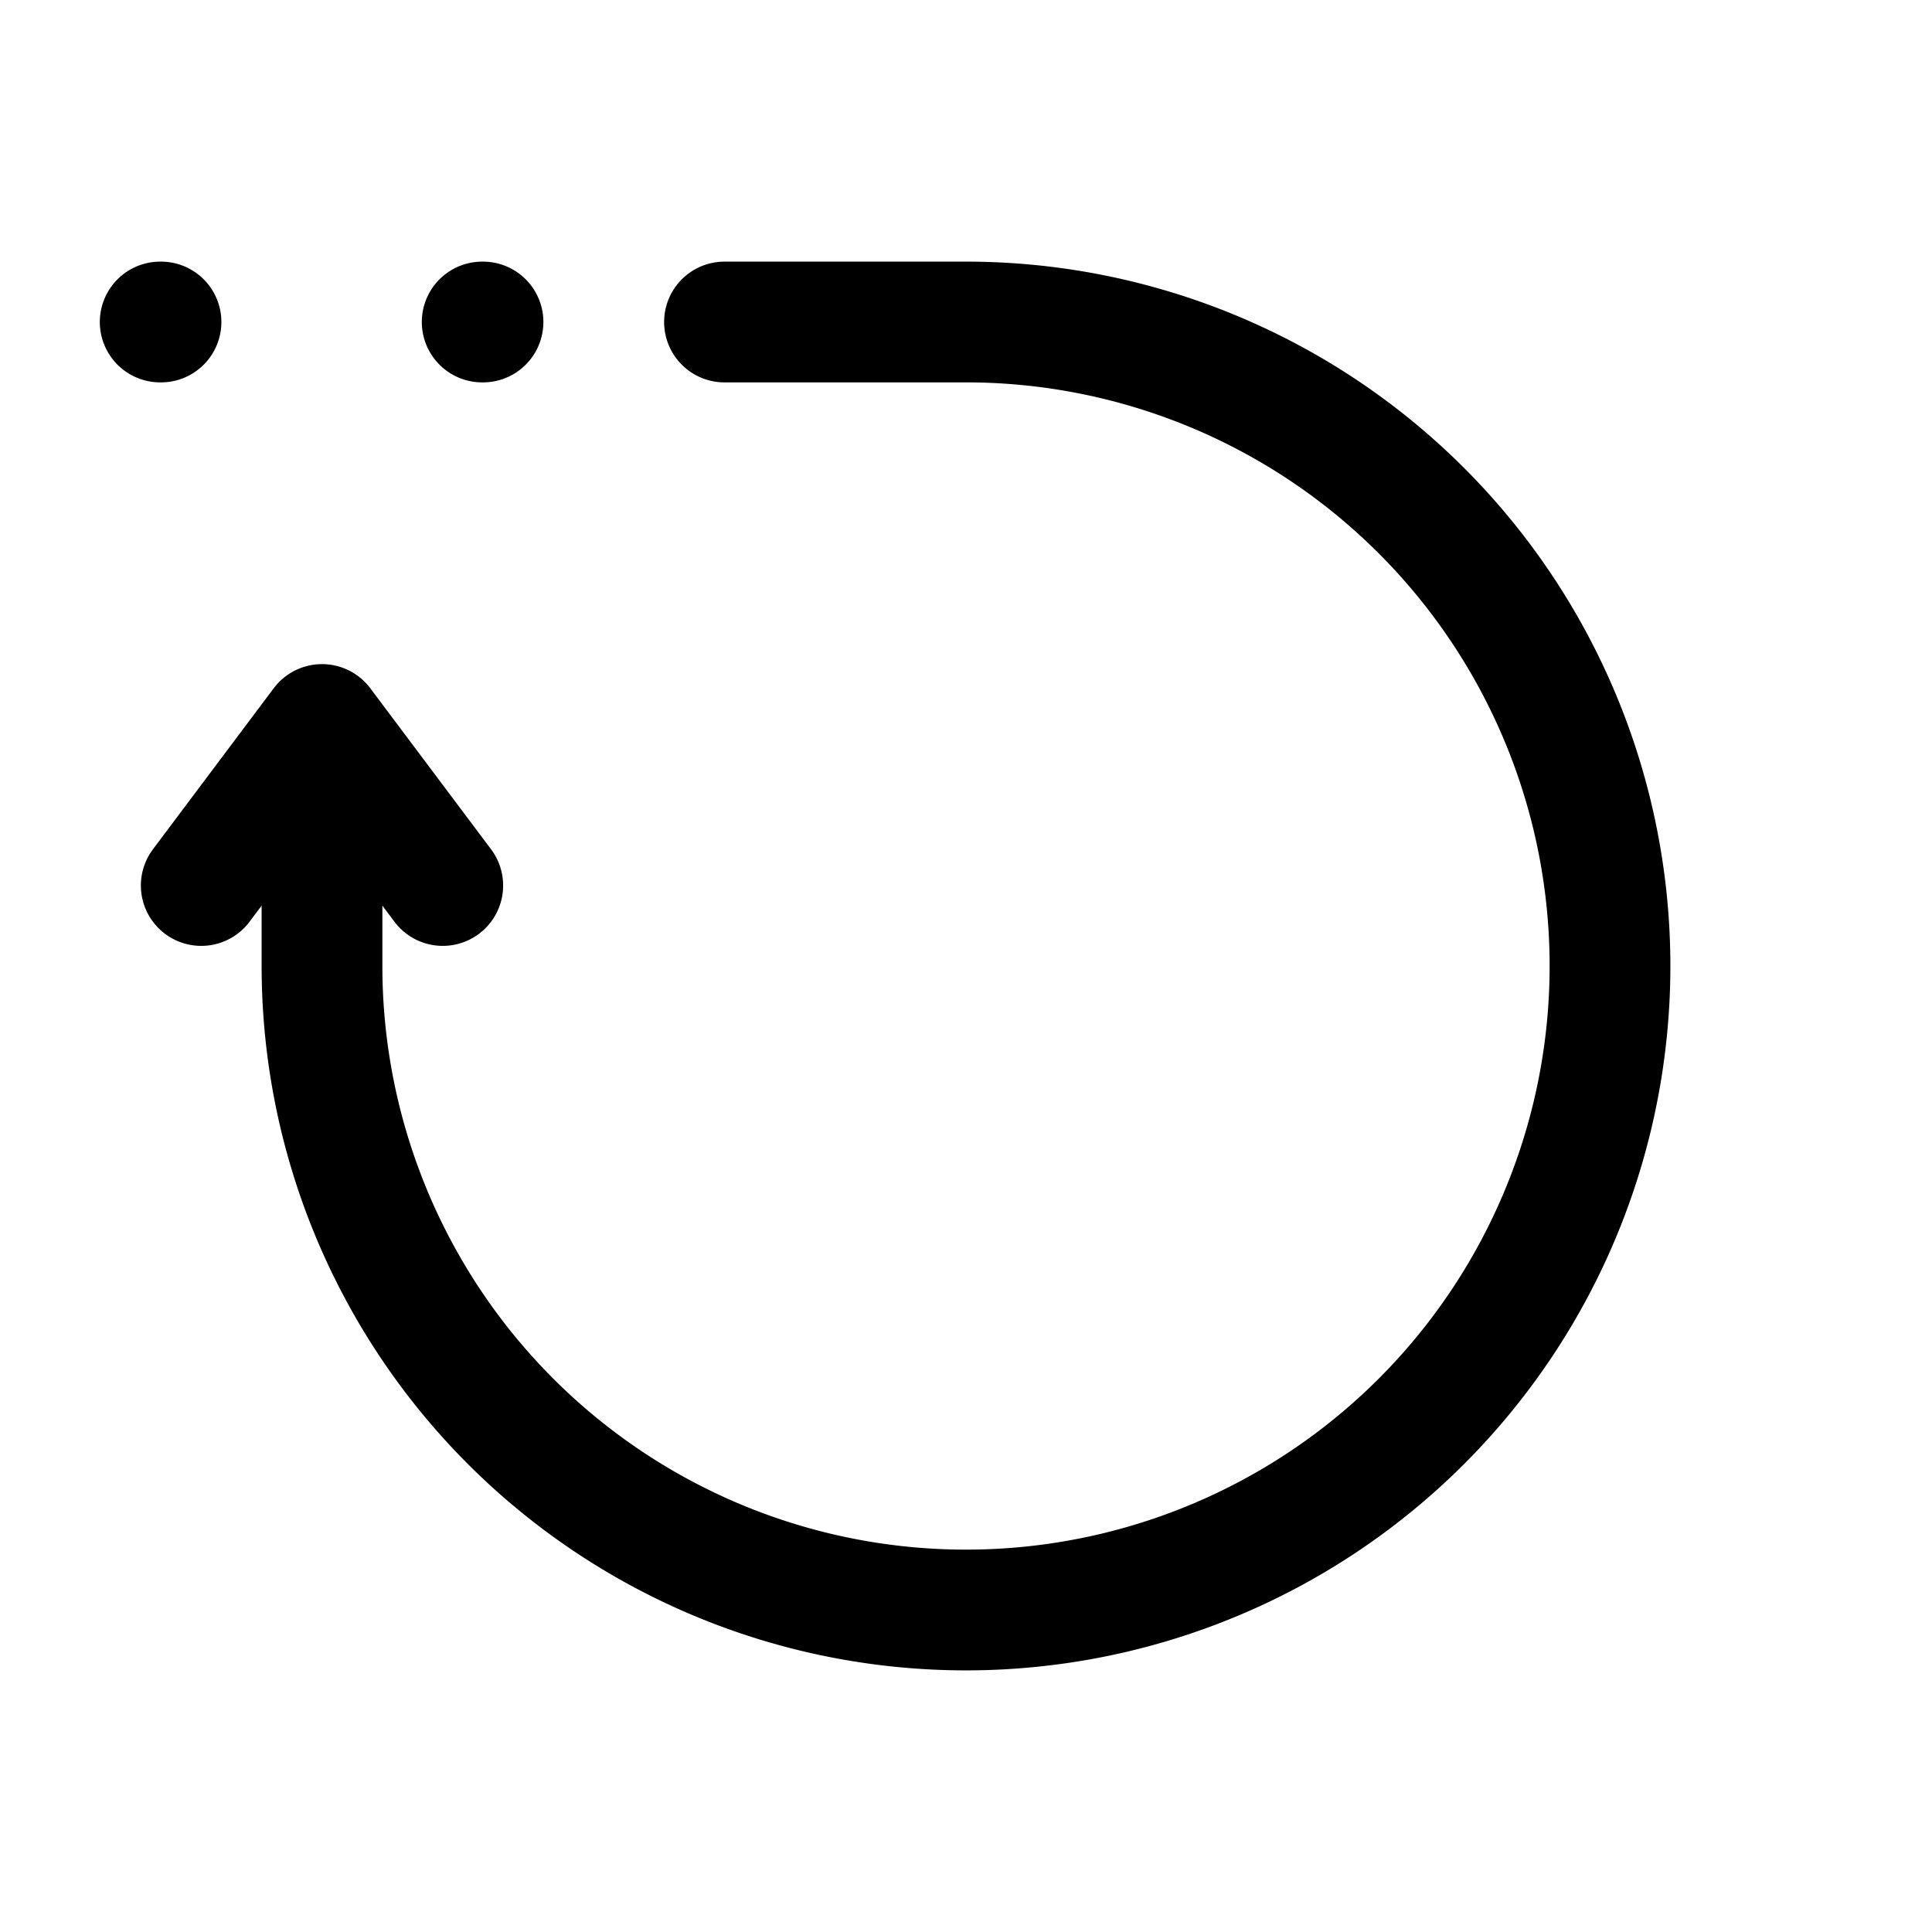 <svg id="arrowStepBackward" xmlns="http://www.w3.org/2000/svg" fill="none" viewBox="0 0 24 24"><path stroke="currentColor" stroke-linecap="round" stroke-linejoin="round" stroke-width="1.5" d="M9 4h3a8 8 0 1 1-8 8V9m2-5h-.01M2 4h-.01M4 9l1.5 2M4 9l-1.5 2" /></svg>